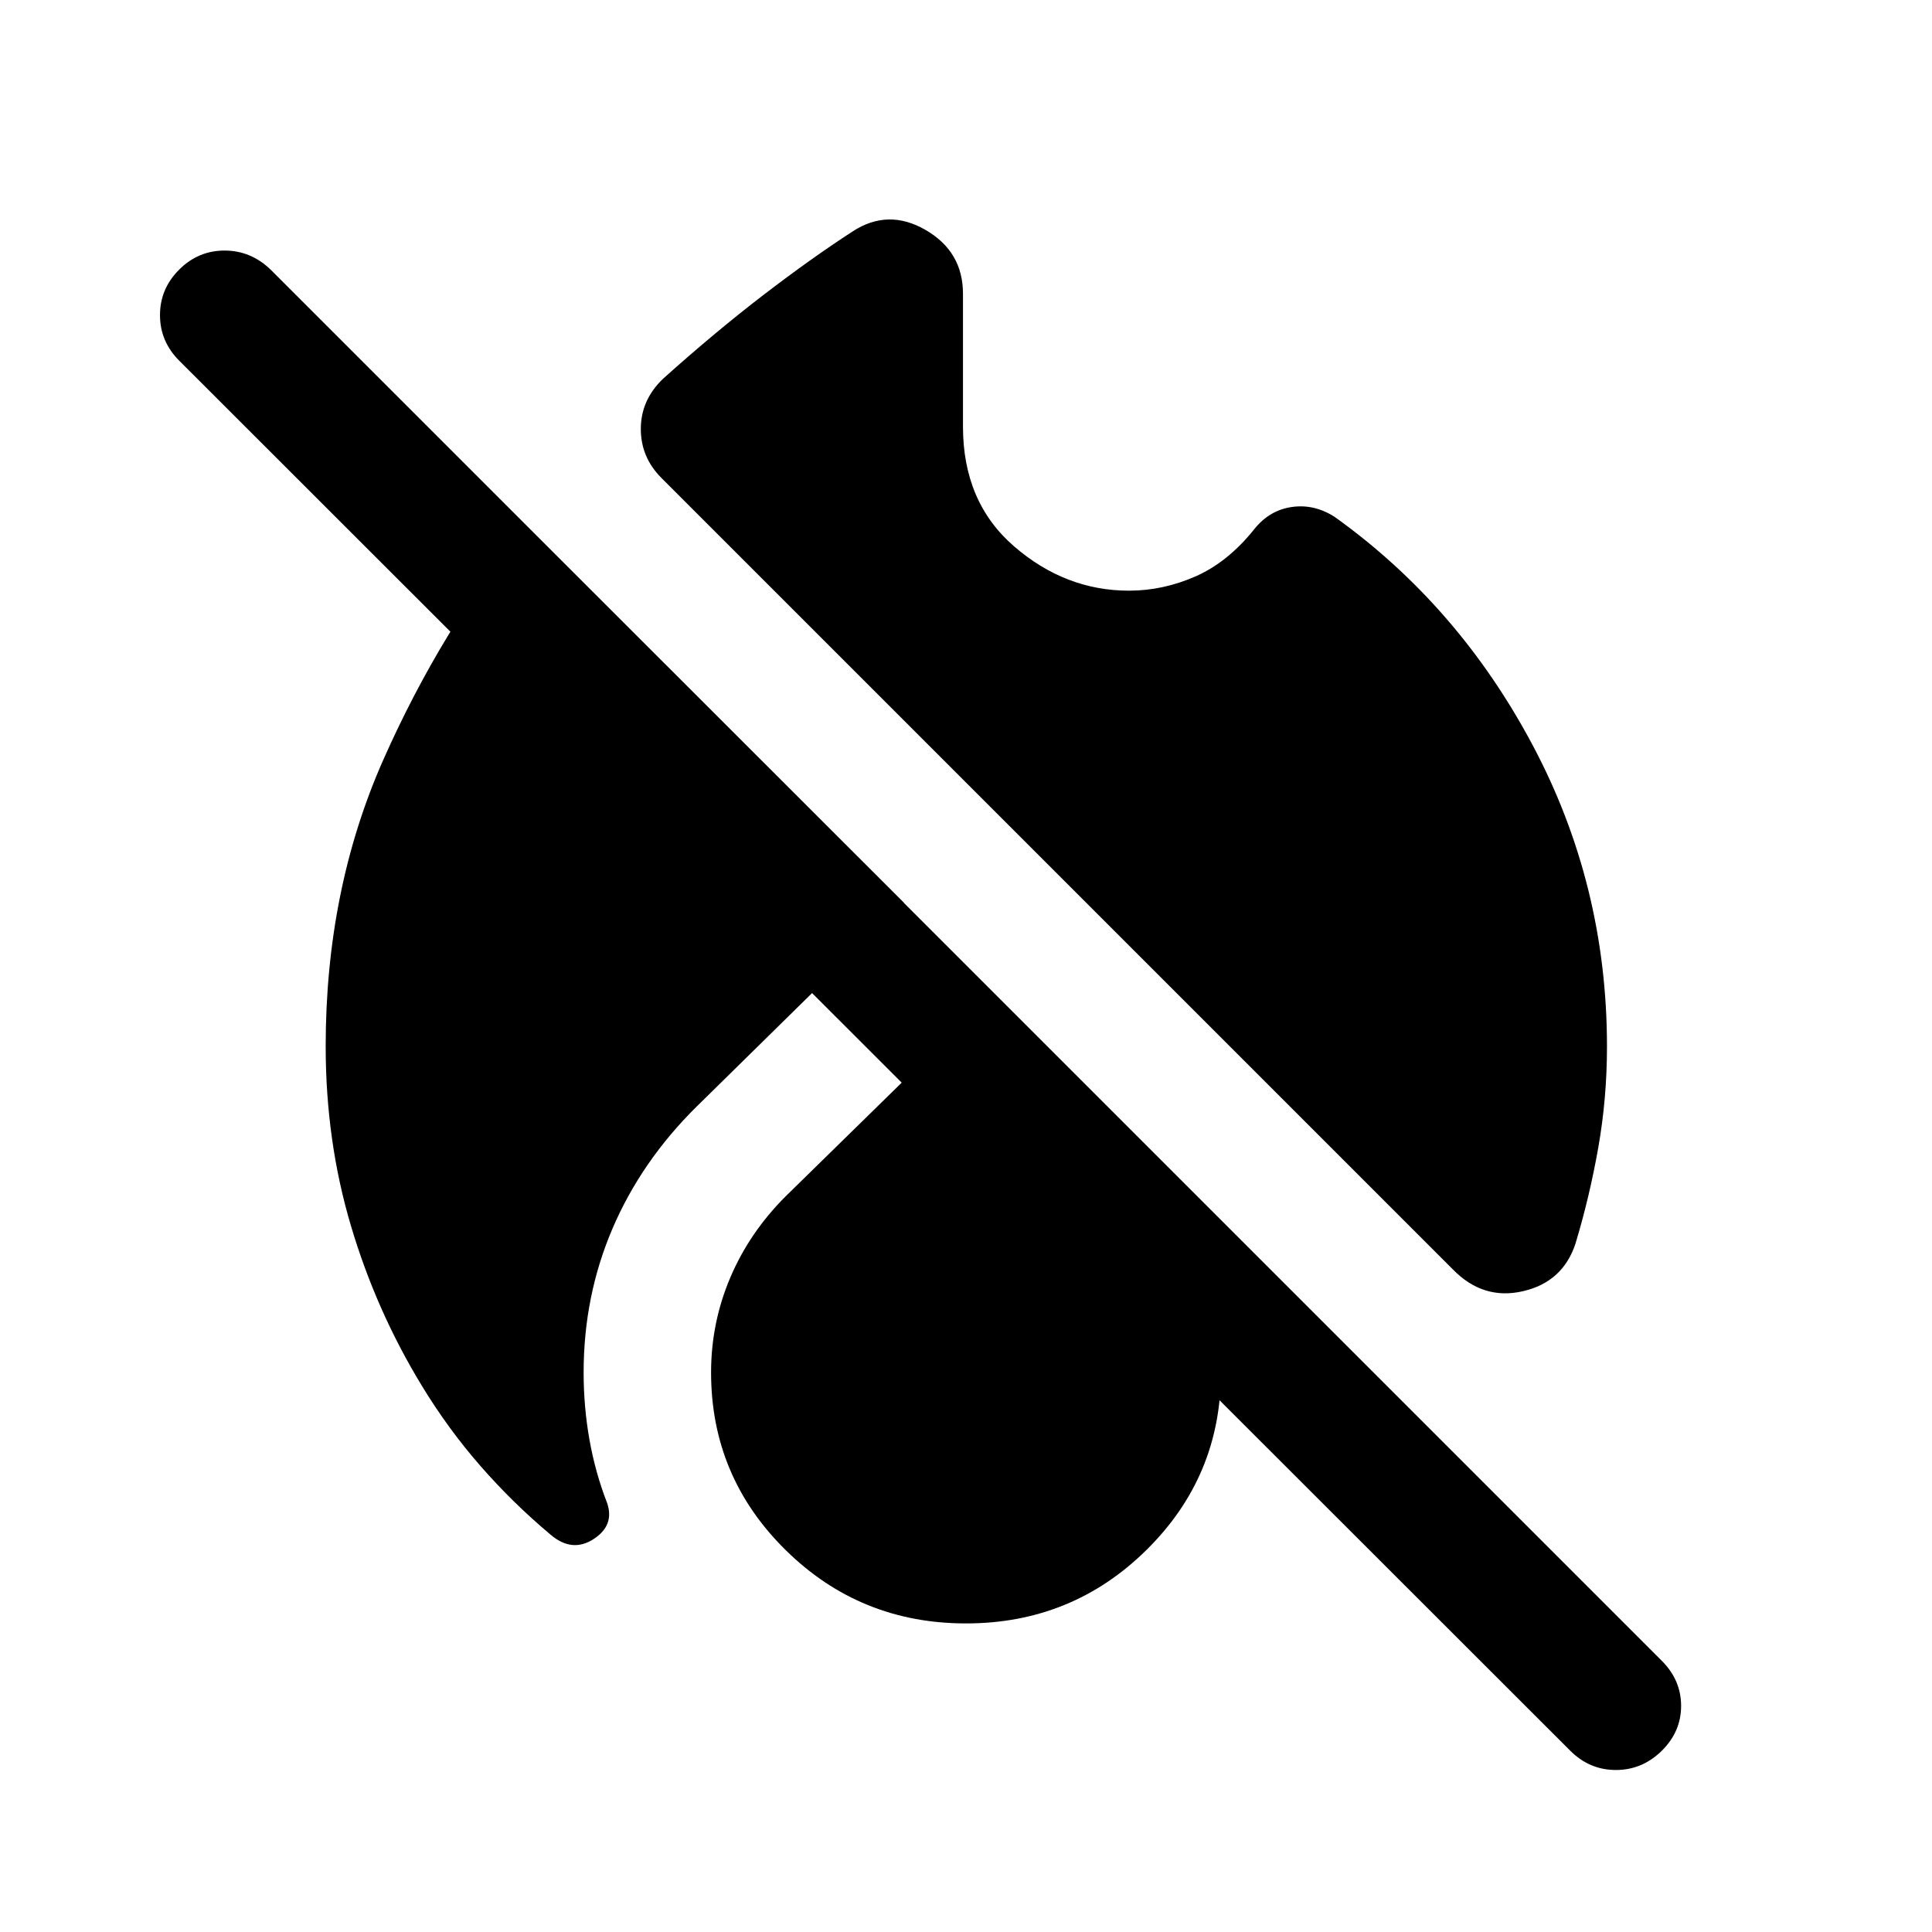 <svg xmlns="http://www.w3.org/2000/svg" height="40" viewBox="0 -960 960 960" width="40"><path d="M561-666.5q16.88 0 33.02-7.08 16.15-7.09 29.31-23.59 7.5-9.33 18.59-10.91 11.08-1.59 21.25 4.91 61.5 44 98.41 113.46Q798.5-520.25 798.5-440q0 25.65-4.31 50.15T782.83-342q-6.28 19.01-26.06 23.59Q737-313.83 722-329.17L328.67-722.5q-10.34-10.33-10.25-24.58.08-14.25 11.08-24.75 25.83-23.17 49.83-41.59 24-18.41 44.34-31.58 17.6-11.5 36.22-.75Q478.5-835 478.5-814v66q0 37.54 25.44 59.52Q529.38-666.5 561-666.5ZM346.17-410.17q-27.5 27.17-41.84 60.67Q290-316 290-278q0 17 2.89 33.33 2.89 16.34 8.78 31.5 3.83 11.17-6.84 18-10.66 6.84-21.33-2.33-18.82-15.8-34.82-34.13-16-18.32-29.01-39.7-22.67-37.17-35.25-79.44-12.59-42.26-12.59-89.36 0-77.87 28.75-142.61 28.75-64.74 70.75-116.43l187.84 187.74-103 101.26ZM480-153.33q-52.67 0-89.67-36.5t-37-88.17q0-24.67 9.5-47.08 9.5-22.42 27.5-40.42L480-453.33l89.67 87.66q17.66 17.67 27.33 40 9.67 22.34 9.67 47.67 0 51.67-37 88.17T480-153.33Zm300.26 63.26L89.07-780.76q-9.57-9.57-9.57-22.66 0-13.08 9.5-22.58 9.5-9.5 22.57-9.5t22.93 9.5l691.26 691.26q9.57 9.57 9.57 22.41 0 12.83-9.66 22.33-9.67 9.5-22.75 9.5-13.09 0-22.66-9.57Z"/></svg>